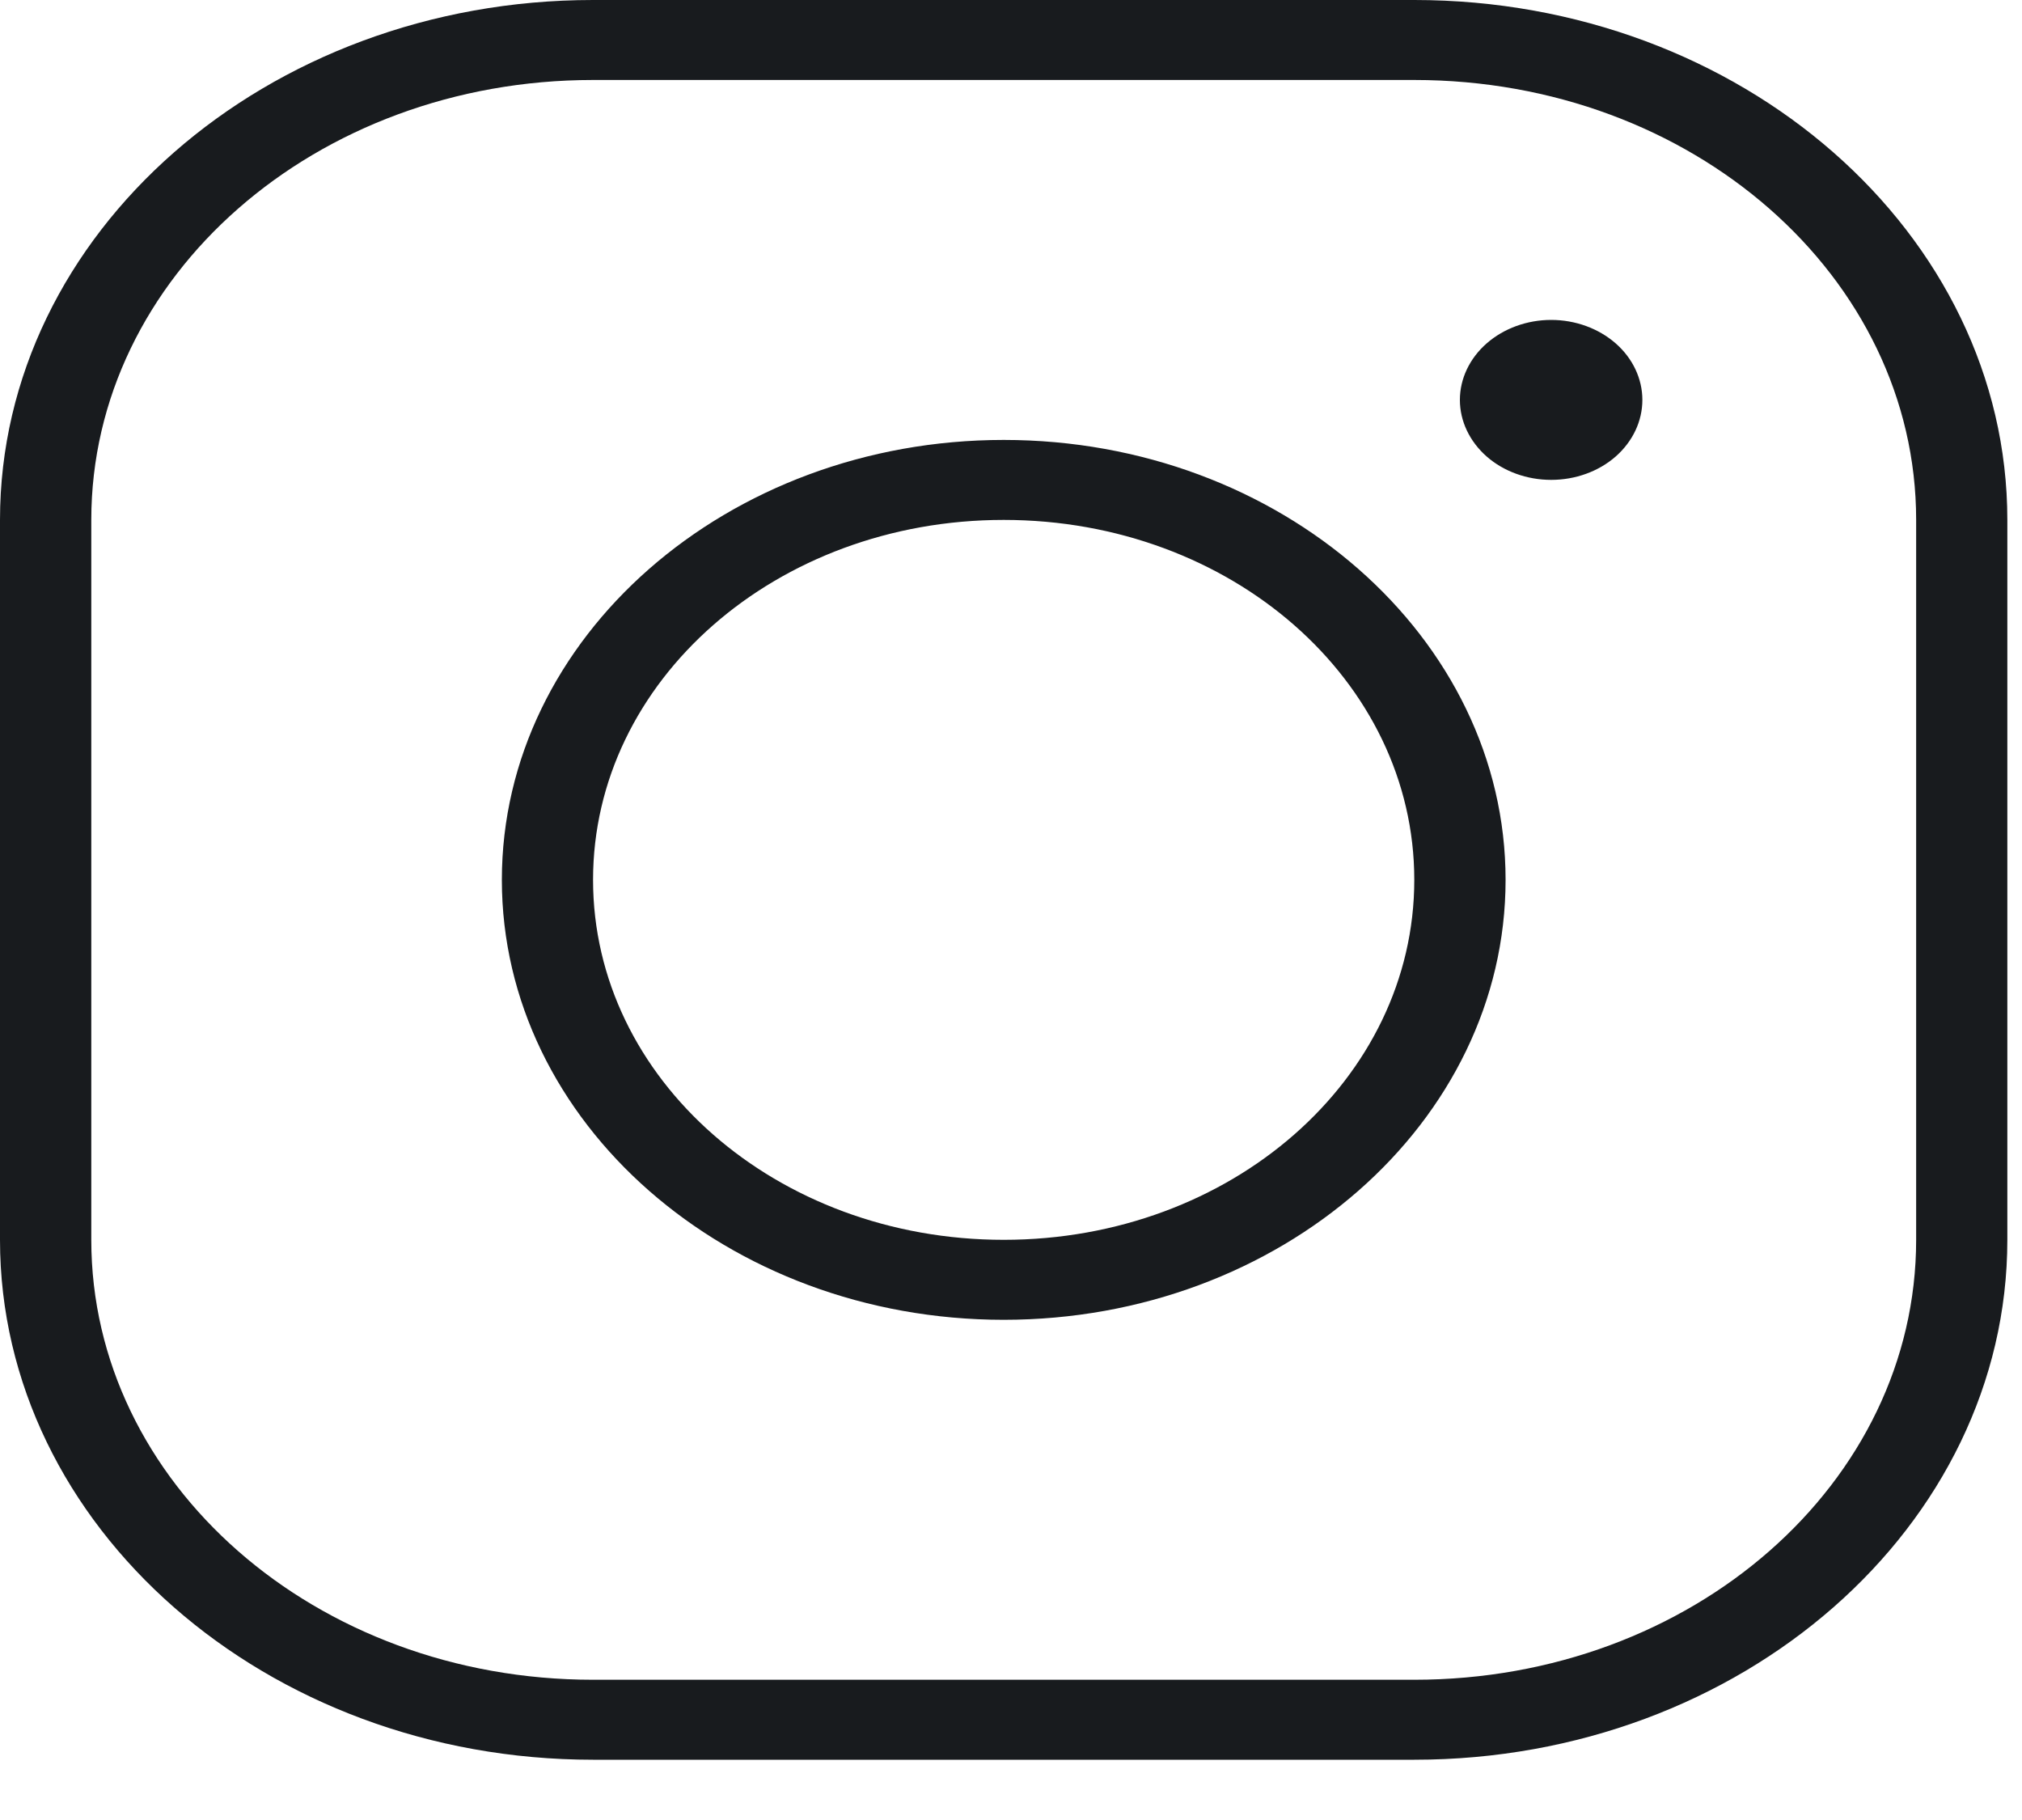 <svg width="20" height="18" viewBox="0 0 20 18" fill="none" xmlns="http://www.w3.org/2000/svg">
<path d="M5.866 0C2.632 0 0 2.307 0 5.142V12.262C0 15.097 2.632 17.404 5.866 17.404H13.989C17.224 17.404 19.855 15.097 19.855 12.262V5.142C19.855 2.307 17.224 0 13.989 0H5.866ZM5.866 0.791H13.989C16.736 0.791 18.953 2.735 18.953 5.142V12.262C18.953 14.669 16.736 16.613 13.989 16.613H5.866C3.12 16.613 0.903 14.669 0.903 12.262V5.142C0.903 2.735 3.12 0.791 5.866 0.791ZM15.343 3.164C15.104 3.164 14.874 3.248 14.705 3.396C14.536 3.544 14.44 3.746 14.44 3.955C14.44 4.165 14.536 4.366 14.705 4.515C14.874 4.663 15.104 4.746 15.343 4.746C15.582 4.746 15.812 4.663 15.981 4.515C16.15 4.366 16.245 4.165 16.245 3.955C16.245 3.746 16.15 3.544 15.981 3.396C15.812 3.248 15.582 3.164 15.343 3.164ZM9.928 4.351C7.192 4.351 4.964 6.304 4.964 8.702C4.964 11.1 7.192 13.053 9.928 13.053C12.664 13.053 14.892 11.1 14.892 8.702C14.892 6.304 12.664 4.351 9.928 4.351ZM9.928 5.142C12.176 5.142 13.989 6.731 13.989 8.702C13.989 10.672 12.176 12.262 9.928 12.262C7.679 12.262 5.866 10.672 5.866 8.702C5.866 6.731 7.679 5.142 9.928 5.142Z" fill="#181B1E"/>
</svg>
